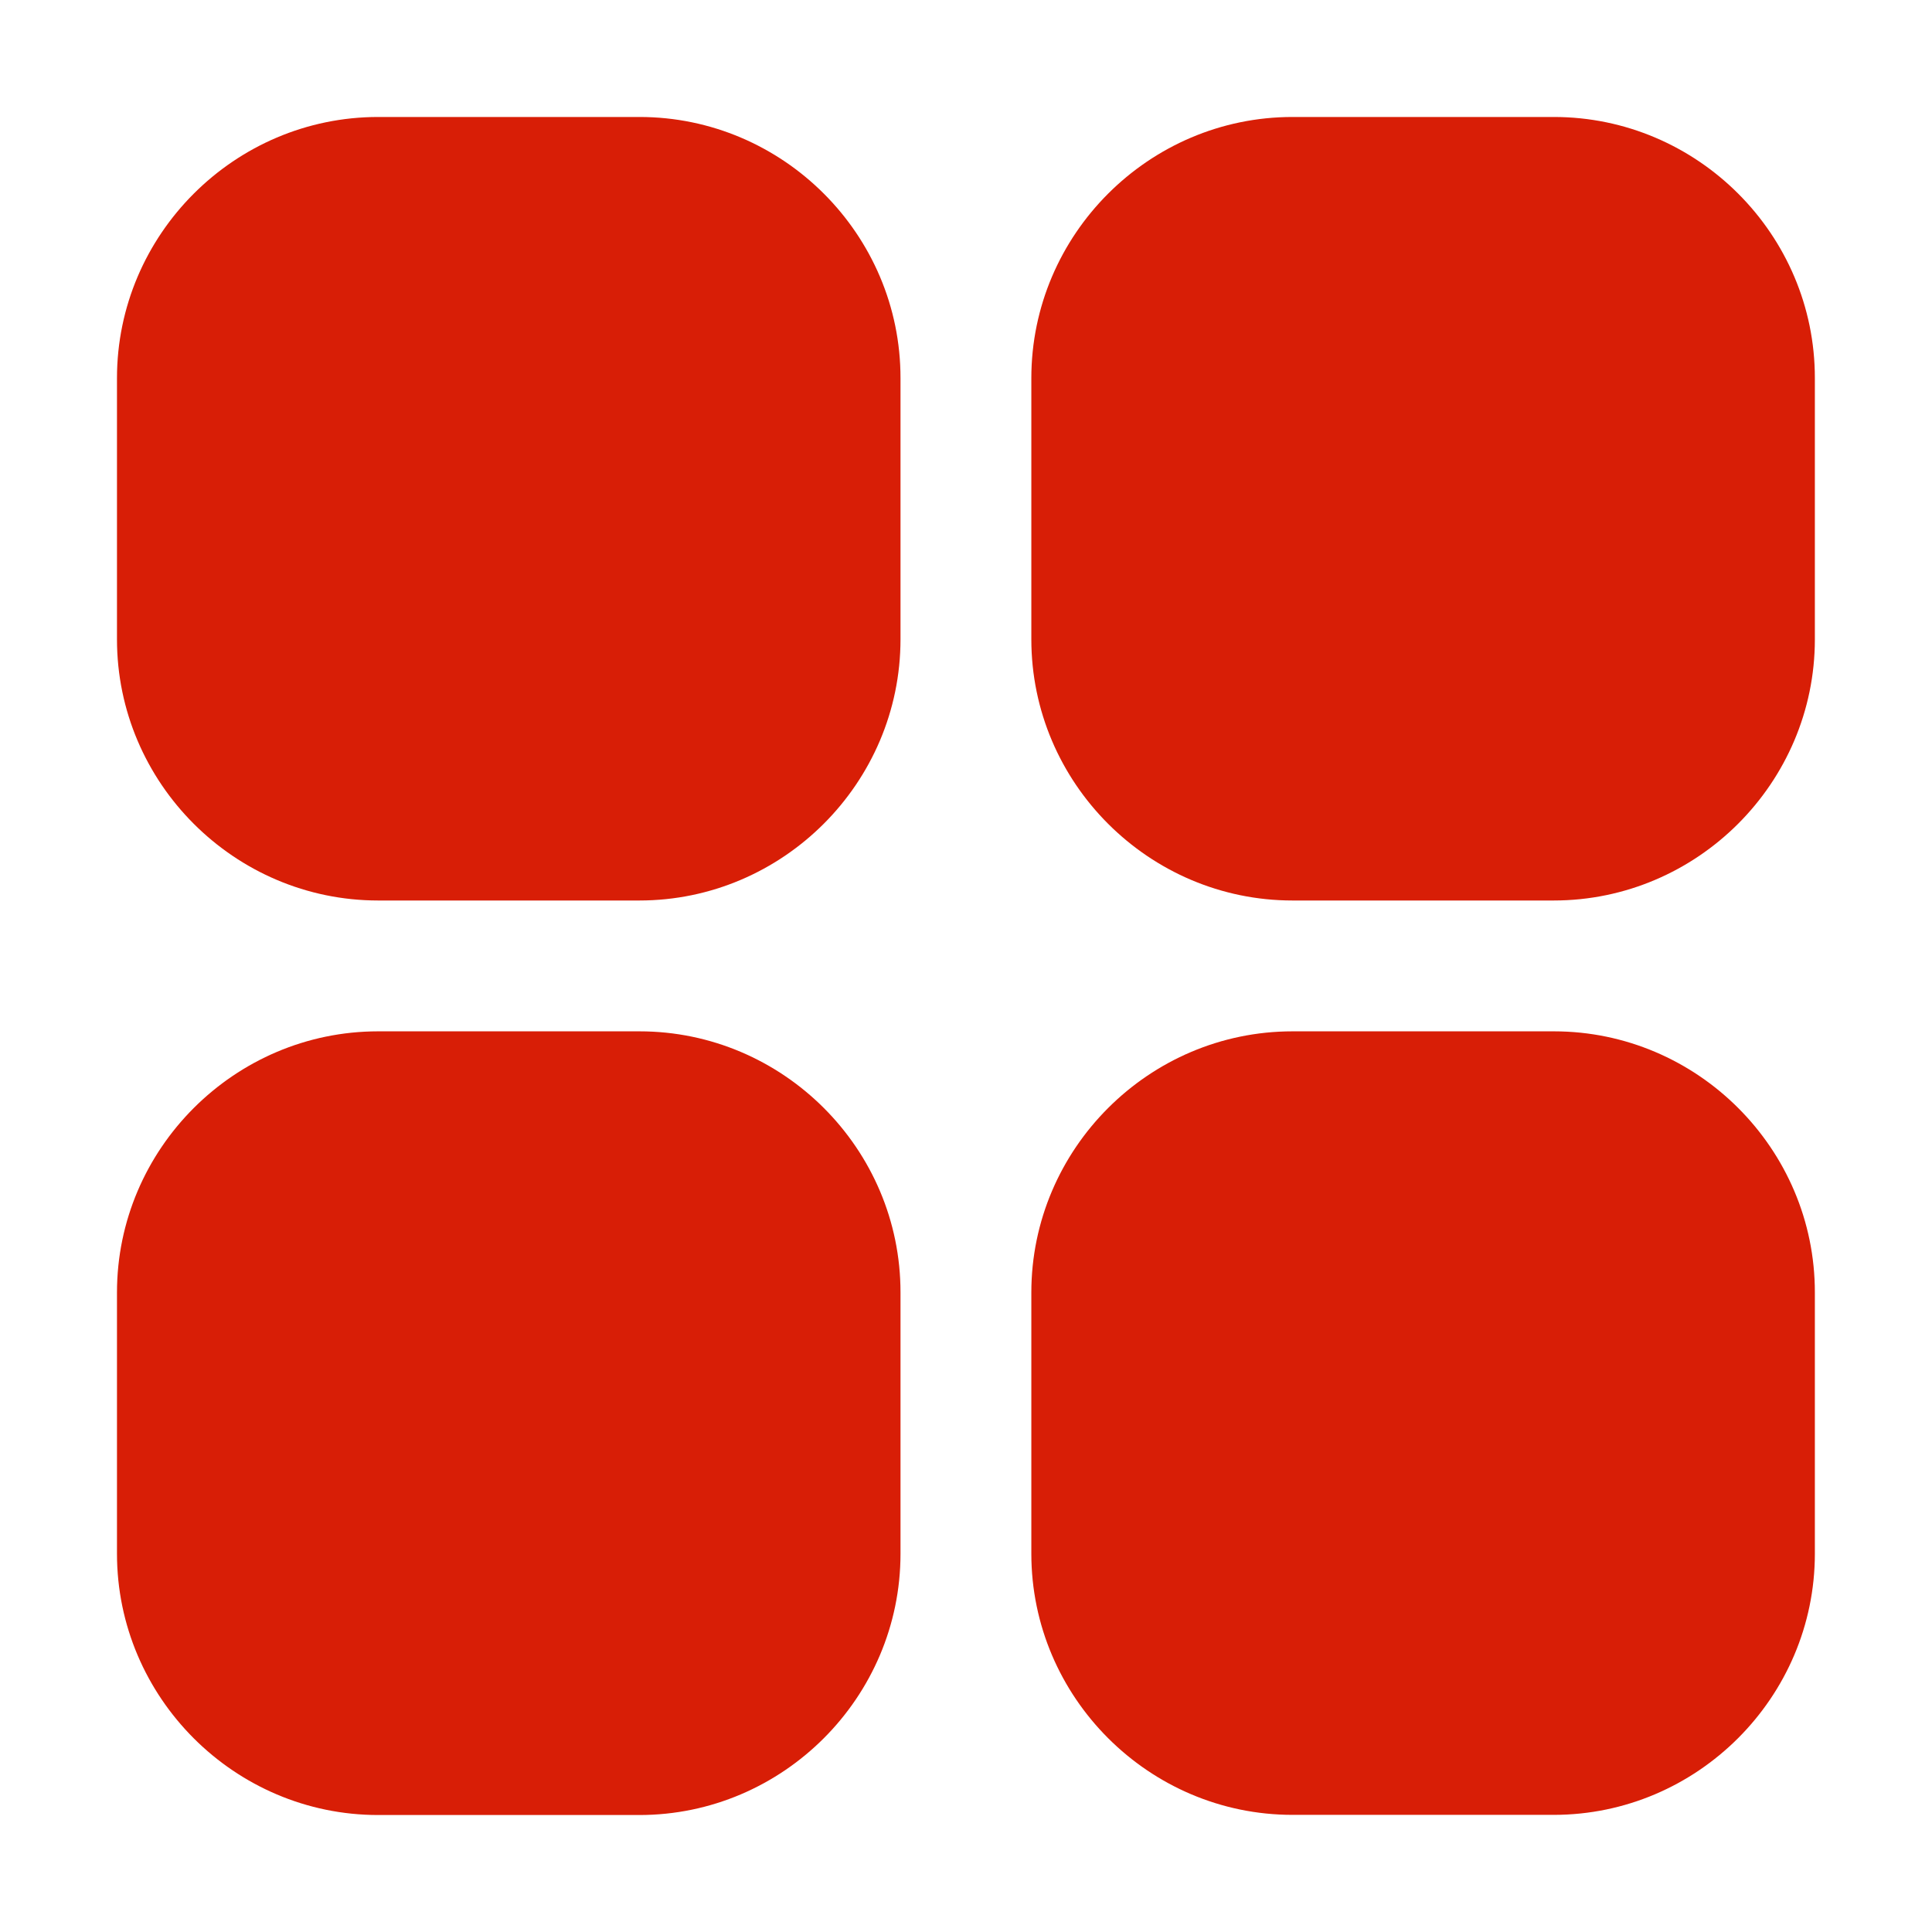 <?xml version="1.0" standalone="no"?><!DOCTYPE svg PUBLIC "-//W3C//DTD SVG 1.1//EN" "http://www.w3.org/Graphics/SVG/1.1/DTD/svg11.dtd"><svg t="1602511628814" class="icon" viewBox="0 0 1024 1024" version="1.1" xmlns="http://www.w3.org/2000/svg" p-id="5551" xmlns:xlink="http://www.w3.org/1999/xlink" width="44" height="44"><defs><style type="text/css"></style></defs><path d="M338.943 62H200.428C124.314 62 62 124.314 62 200.428V338.855c0 76.113 62.314 138.428 138.428 138.428H338.855c76.113 0 138.428-62.314 138.428-138.428V200.428C477.371 124.314 415.057 62 338.943 62z m484.629 0H685.057c-76.113 0-138.428 62.314-138.428 138.428V338.855c0 76.113 62.314 138.428 138.428 138.428h138.428c76.113 0 138.428-62.314 138.428-138.428V200.428C962 124.314 899.686 62 823.572 62zM338.943 546.629H200.428C124.314 546.629 62 608.943 62 685.057v138.428C62 899.686 124.314 962 200.428 962H338.855c76.113 0 138.428-62.314 138.428-138.428V685.057c0.088-76.113-62.227-138.428-138.34-138.428z m484.629 0H685.057c-76.113 0-138.428 62.314-138.428 138.428v138.428c0 76.113 62.314 138.428 138.428 138.428h138.428c76.113 0 138.428-62.314 138.428-138.428V685.057c0.088-76.113-62.227-138.428-138.34-138.428z" fill="#d81e06" p-id="5552"></path></svg>